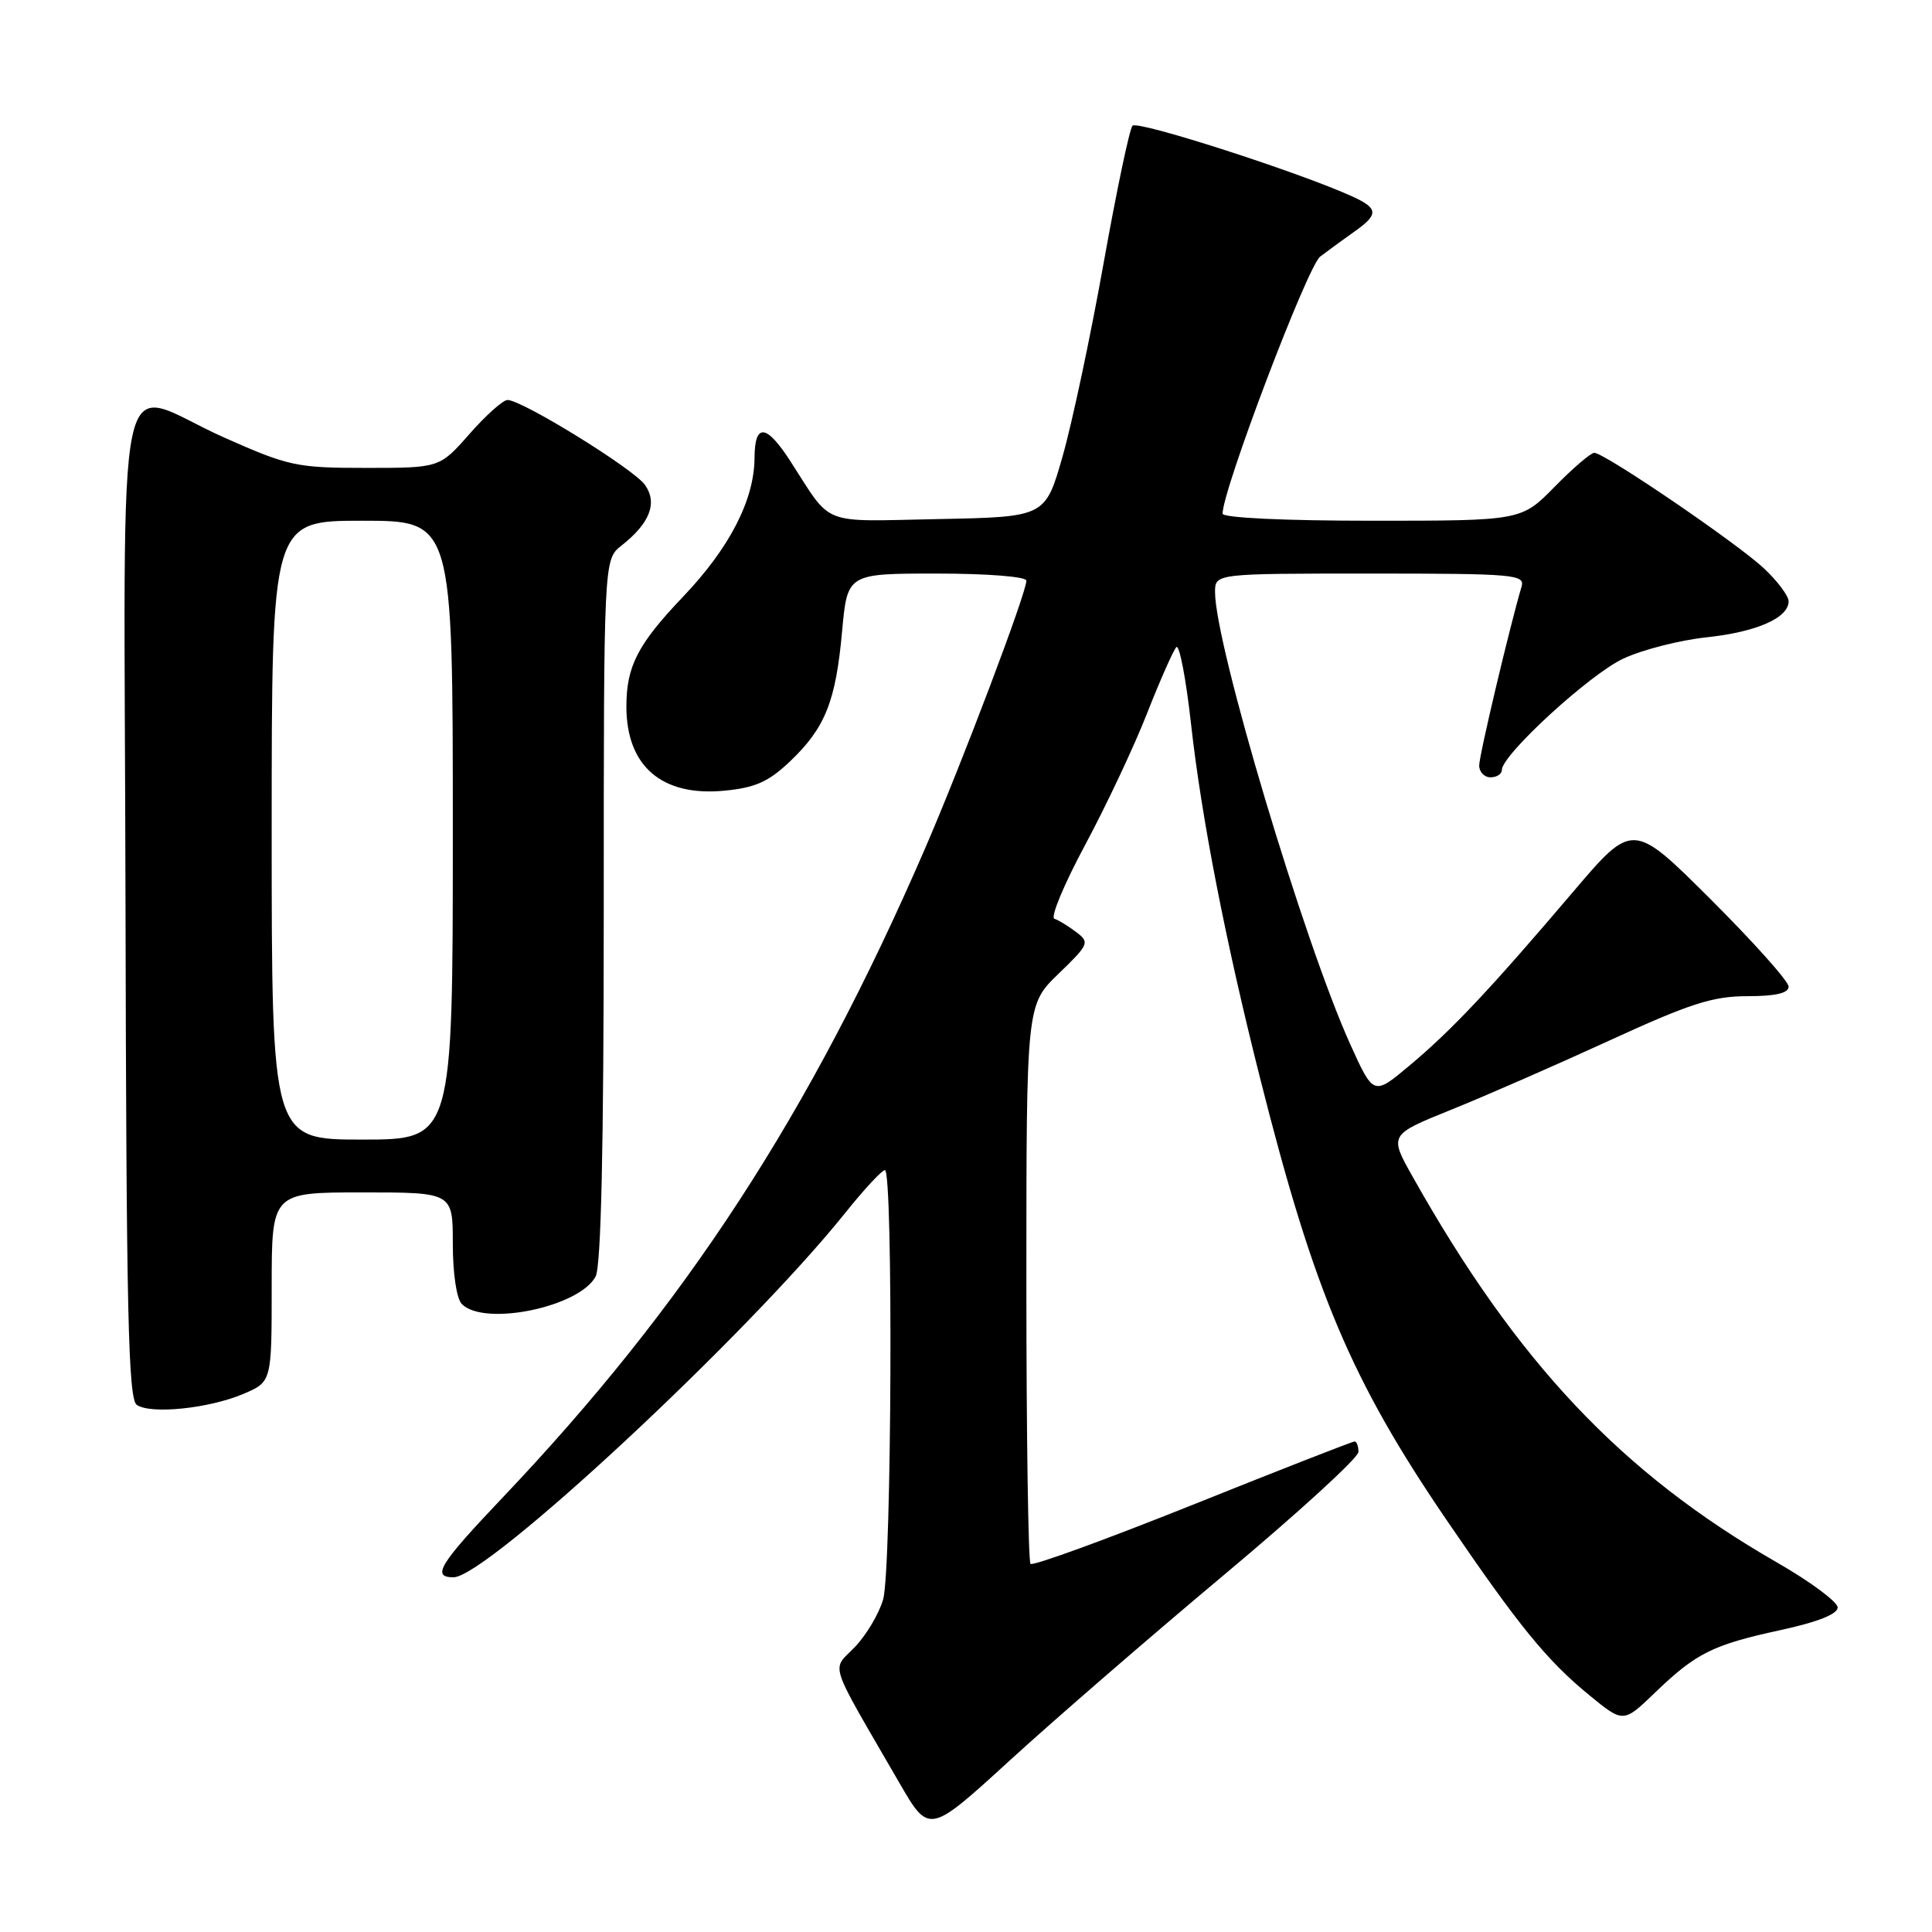 <?xml version="1.0" encoding="UTF-8" standalone="no"?>
<!DOCTYPE svg PUBLIC "-//W3C//DTD SVG 1.1//EN" "http://www.w3.org/Graphics/SVG/1.1/DTD/svg11.dtd" >
<svg xmlns="http://www.w3.org/2000/svg" xmlns:xlink="http://www.w3.org/1999/xlink" version="1.1" viewBox="0 0 256 256">
 <g >
 <path fill="currentColor"
d=" M 162.25 208.63 C 172.01 200.46 180.00 193.16 180.00 192.39 C 180.00 191.63 179.77 191.00 179.49 191.00 C 179.22 191.00 169.56 194.77 158.05 199.39 C 146.53 204.00 136.86 207.53 136.55 207.22 C 136.25 206.92 136.00 190.13 136.00 169.91 C 136.00 133.15 136.00 133.15 140.25 129.04 C 144.30 125.13 144.41 124.87 142.61 123.51 C 141.57 122.72 140.27 121.92 139.71 121.74 C 139.16 121.55 141.00 117.15 143.79 111.95 C 146.58 106.75 150.28 98.90 152.00 94.50 C 153.73 90.10 155.48 86.16 155.87 85.75 C 156.27 85.34 157.15 89.92 157.82 95.94 C 159.20 108.37 162.40 124.78 166.98 142.91 C 174.13 171.25 179.05 182.90 191.74 201.50 C 201.29 215.50 204.98 220.03 210.59 224.62 C 215.10 228.32 215.10 228.32 219.30 224.28 C 224.75 219.03 226.95 217.94 236.00 215.98 C 240.83 214.93 243.50 213.88 243.50 213.00 C 243.50 212.26 239.85 209.55 235.38 206.99 C 214.85 195.19 201.02 180.53 187.19 155.93 C 184.06 150.37 184.06 150.37 192.28 147.05 C 196.80 145.23 206.25 141.09 213.27 137.87 C 223.91 132.98 226.96 132.00 231.52 132.00 C 235.28 132.00 237.00 131.60 237.00 130.73 C 237.00 130.03 232.35 124.83 226.68 119.17 C 216.35 108.88 216.35 108.88 208.43 118.19 C 197.49 131.06 192.33 136.54 186.77 141.19 C 182.00 145.19 182.00 145.19 178.90 138.34 C 172.76 124.75 161.00 85.43 161.00 78.46 C 161.00 76.00 161.00 76.00 181.57 76.00 C 200.69 76.00 202.10 76.12 201.61 77.75 C 200.05 83.02 196.00 100.09 196.00 101.43 C 196.00 102.29 196.68 103.00 197.50 103.00 C 198.32 103.00 199.00 102.56 199.00 102.03 C 199.00 100.02 210.67 89.32 215.10 87.27 C 217.62 86.09 222.57 84.83 226.10 84.45 C 232.74 83.75 237.00 81.88 237.00 79.67 C 237.00 78.97 235.54 77.01 233.75 75.33 C 230.23 72.01 212.60 60.00 211.25 60.00 C 210.79 60.00 208.43 62.02 206.00 64.50 C 201.58 69.00 201.58 69.00 181.79 69.00 C 170.11 69.00 162.00 68.61 162.00 68.06 C 162.00 64.90 173.25 35.28 174.93 34.00 C 176.02 33.17 178.05 31.69 179.45 30.70 C 182.69 28.42 182.65 27.62 179.25 26.06 C 172.30 22.87 150.70 15.91 150.06 16.66 C 149.66 17.12 147.93 25.38 146.21 35.00 C 144.49 44.62 142.05 56.10 140.79 60.50 C 138.50 68.50 138.50 68.50 124.32 68.78 C 108.48 69.09 110.37 69.83 104.71 61.08 C 101.53 56.16 100.00 56.03 99.98 60.67 C 99.95 66.25 96.66 72.63 90.46 79.12 C 84.51 85.36 83.00 88.30 83.00 93.61 C 83.00 101.53 87.70 105.57 95.99 104.77 C 100.07 104.38 101.84 103.59 104.68 100.89 C 109.34 96.45 110.74 92.96 111.58 83.67 C 112.28 76.00 112.28 76.00 124.14 76.00 C 130.84 76.00 136.00 76.41 136.00 76.94 C 136.00 78.59 127.45 101.17 122.54 112.51 C 107.30 147.67 90.85 172.92 66.54 198.50 C 58.22 207.26 57.14 209.00 60.09 209.00 C 64.53 209.00 99.07 176.86 112.02 160.69 C 114.48 157.61 116.84 155.07 117.25 155.05 C 118.37 154.98 118.16 207.97 117.02 211.93 C 116.48 213.81 114.80 216.65 113.28 218.23 C 110.17 221.48 109.55 219.61 119.19 236.27 C 123.11 243.04 123.11 243.04 133.81 233.26 C 139.69 227.88 152.49 216.80 162.25 208.63 Z  M 32.25 184.70 C 36.00 183.10 36.00 183.10 36.00 170.55 C 36.00 158.00 36.00 158.00 48.00 158.00 C 60.00 158.00 60.00 158.00 60.00 164.80 C 60.00 168.76 60.50 172.10 61.20 172.80 C 64.19 175.79 76.75 173.20 78.92 169.15 C 79.65 167.79 80.00 152.03 80.00 120.64 C 80.00 74.15 80.00 74.15 82.34 72.30 C 86.11 69.34 87.15 66.66 85.47 64.26 C 84.00 62.15 69.18 53.00 67.25 53.00 C 66.65 53.00 64.39 55.02 62.21 57.50 C 58.25 62.00 58.25 62.00 48.51 62.00 C 39.32 62.00 38.27 61.78 29.76 58.00 C 14.81 51.37 16.48 43.54 16.63 119.62 C 16.74 173.96 16.99 185.39 18.13 186.16 C 20.01 187.43 27.70 186.63 32.25 184.70 Z  M 36.00 110.00 C 36.00 69.00 36.00 69.00 48.00 69.00 C 60.00 69.00 60.00 69.00 60.00 110.00 C 60.00 151.00 60.00 151.00 48.00 151.00 C 36.00 151.00 36.00 151.00 36.00 110.00 Z "/>
</g>
</svg>